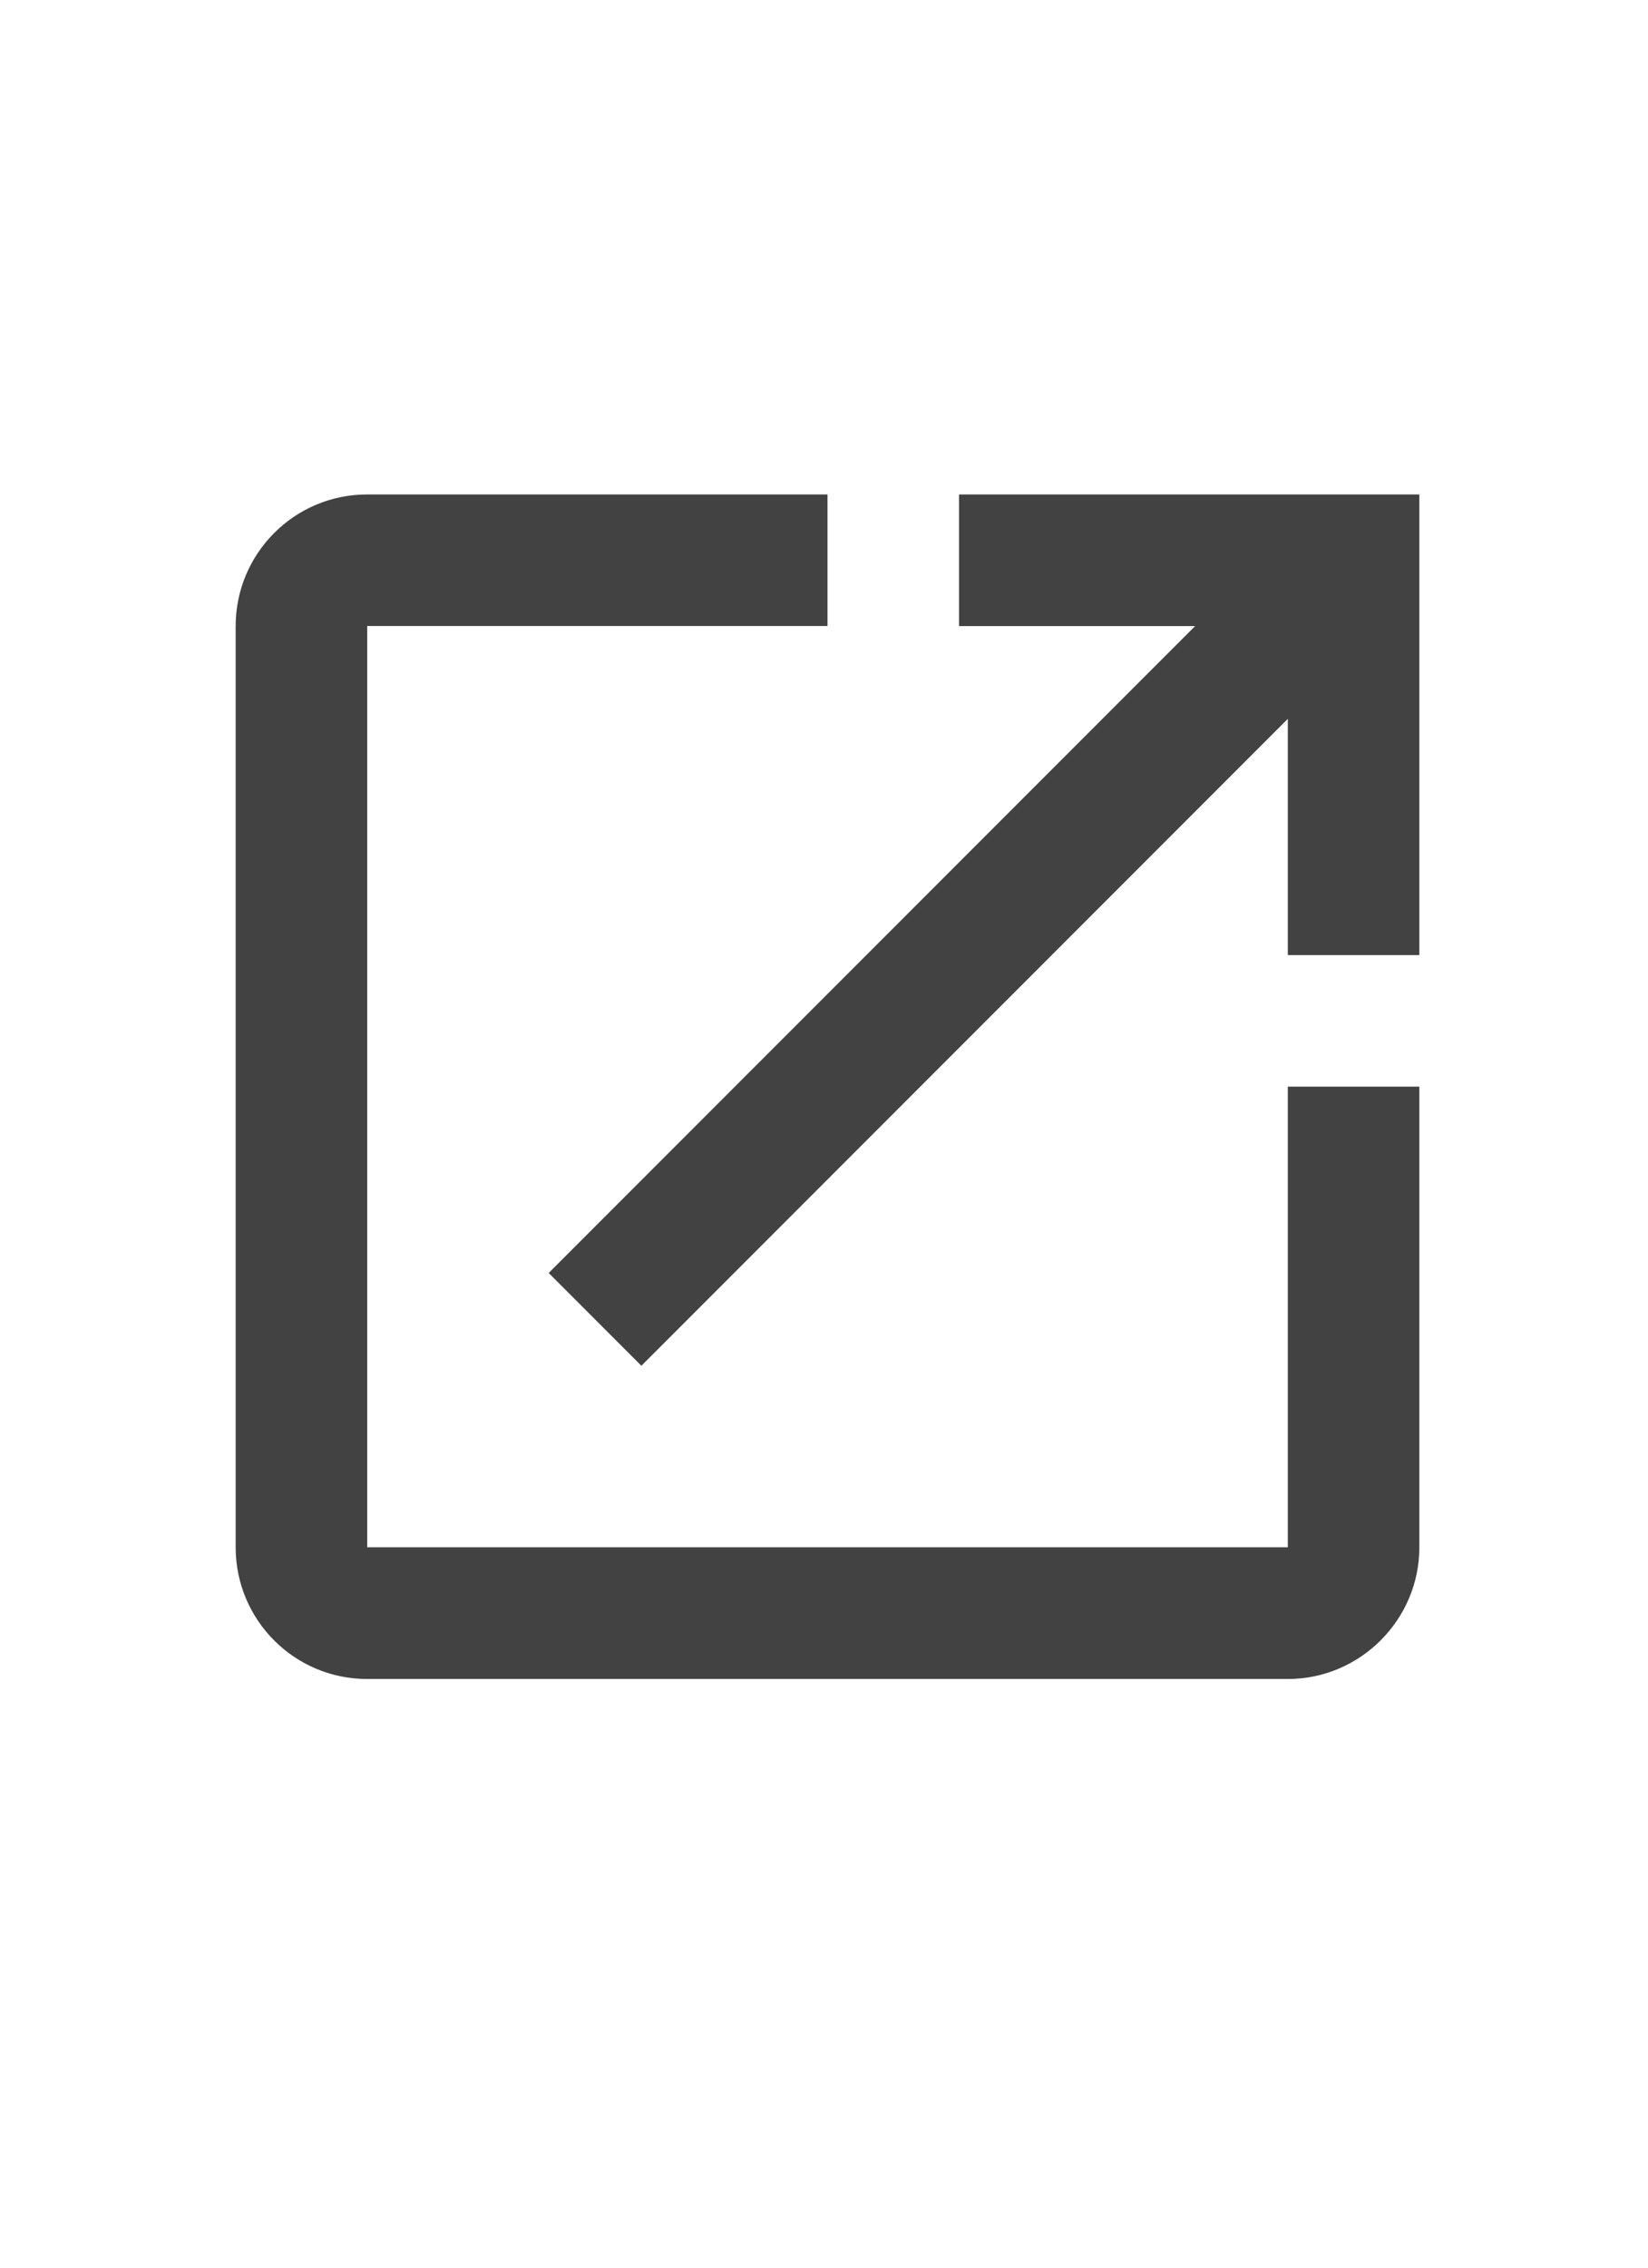 <?xml version="1.0" encoding="UTF-8" standalone="no"?>
<svg
   xmlns:dc="http://purl.org/dc/elements/1.1/"
   xmlns:cc="http://creativecommons.org/ns#"
   xmlns:rdf="http://www.w3.org/1999/02/22-rdf-syntax-ns#"
   xmlns:svg="http://www.w3.org/2000/svg"
   xmlns="http://www.w3.org/2000/svg"
   xmlns:sodipodi="http://sodipodi.sourceforge.net/DTD/sodipodi-0.dtd"
   xmlns:inkscape="http://www.inkscape.org/namespaces/inkscape"
   width="16"
   height="22"
   viewBox="0 0 16 22"
   version="1.1"
   id="svg4891"
   sodipodi:docname="viewyamllight.svg"
   inkscape:version="0.92.3 (2405546, 2018-03-11)">
  <defs
     id="defs4895" />
  <sodipodi:namedview
     pagecolor="#ffffff"
     bordercolor="#666666"
     borderopacity="1"
     objecttolerance="10"
     gridtolerance="10"
     guidetolerance="10"
     inkscape:pageopacity="0"
     inkscape:pageshadow="2"
     inkscape:window-width="2560"
     inkscape:window-height="1377"
     id="namedview4893"
     showgrid="false"
     inkscape:zoom="9.8333333"
     inkscape:cx="-27.050847"
     inkscape:cy="12"
     inkscape:window-x="-8"
     inkscape:window-y="-8"
     inkscape:window-maximized="1"
     inkscape:current-layer="svg4891" />
  <path
     d="M 12.503,15.011 H 3.565 V 6.073 h 4.469 V 4.797 h -4.469 c -0.709,0 -1.277,0.575 -1.277,1.277 v 8.938 c 0,0.702 0.568,1.277 1.277,1.277 h 8.938 c 0.702,0 1.277,-0.575 1.277,-1.277 V 10.542 H 12.503 Z M 9.311,4.797 v 1.277 h 2.292 l -6.276,6.276 0.9,0.9 6.276,-6.276 v 2.292 h 1.277 V 4.797 Z"
     id="path4889"
     style="fill:#424242;stroke-width:0.638"
     inkscape:connector-curvature="0" />
</svg>
